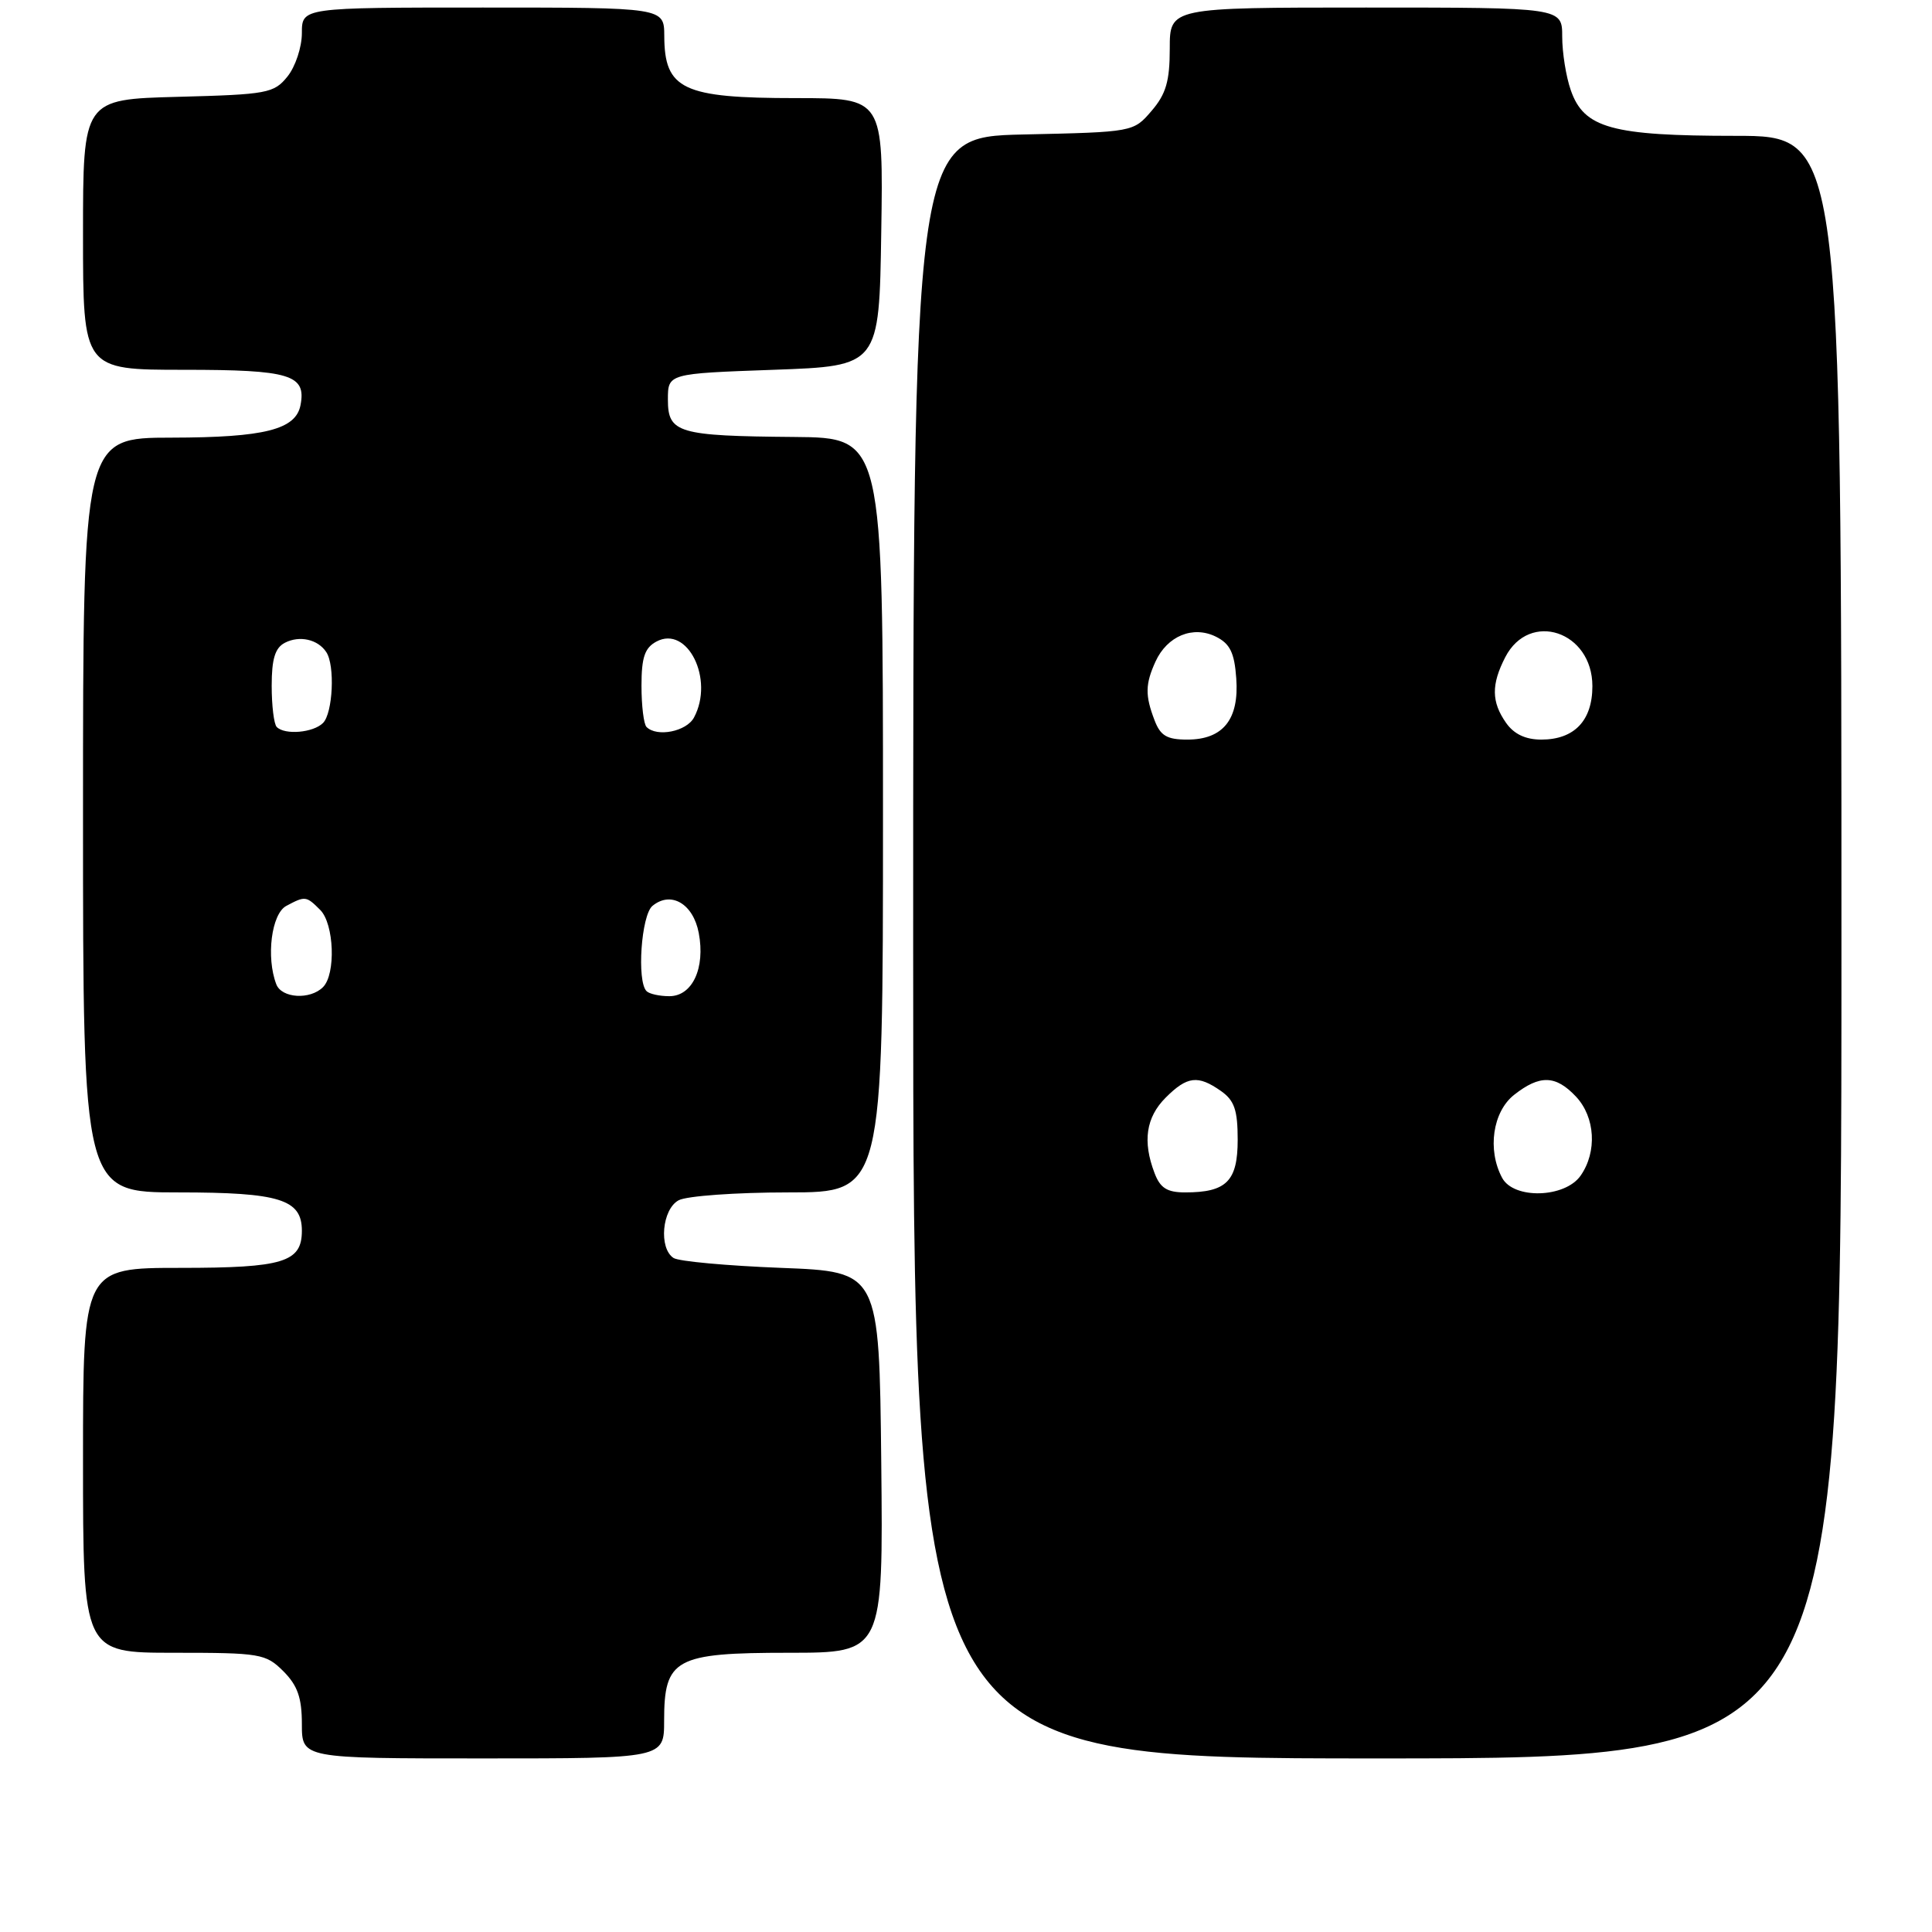 <?xml version="1.0" encoding="UTF-8" standalone="no"?>
<!DOCTYPE svg PUBLIC "-//W3C//DTD SVG 1.1//EN" "http://www.w3.org/Graphics/SVG/1.1/DTD/svg11.dtd" >
<svg xmlns="http://www.w3.org/2000/svg" xmlns:xlink="http://www.w3.org/1999/xlink" version="1.1" viewBox="0 0 256 256">
 <g >
 <path fill="currentColor"
d=" M 88.00 228.00 C 88.00 219.79 89.44 219.00 104.52 219.00 C 117.03 219.00 117.03 219.00 116.77 193.75 C 116.50 168.50 116.50 168.50 103.50 168.00 C 96.35 167.72 89.94 167.14 89.25 166.69 C 87.26 165.40 87.72 160.22 89.93 159.04 C 91.00 158.47 97.52 158.00 104.43 158.00 C 117.00 158.00 117.00 158.00 117.00 108.00 C 117.00 58.00 117.00 58.00 105.25 57.90 C 89.83 57.77 88.50 57.38 88.50 52.95 C 88.50 49.50 88.50 49.50 102.50 49.00 C 116.50 48.50 116.50 48.50 116.77 30.75 C 117.05 13.00 117.05 13.00 105.46 13.00 C 90.46 13.00 88.04 11.86 88.02 4.75 C 88.00 1.00 88.00 1.00 64.00 1.00 C 40.00 1.00 40.00 1.00 40.00 4.39 C 40.00 6.25 39.14 8.84 38.09 10.14 C 36.30 12.36 35.42 12.52 23.59 12.83 C 11.00 13.16 11.00 13.16 11.00 31.08 C 11.00 49.00 11.00 49.00 24.38 49.00 C 38.44 49.00 40.60 49.65 39.82 53.68 C 39.20 56.92 35.05 57.97 22.75 57.99 C 11.00 58.00 11.00 58.00 11.00 108.00 C 11.00 158.00 11.00 158.00 23.67 158.00 C 37.06 158.00 40.00 158.92 40.00 163.08 C 40.00 167.25 37.54 168.00 23.93 168.00 C 11.00 168.00 11.00 168.00 11.00 193.50 C 11.00 219.00 11.00 219.00 23.05 219.00 C 34.50 219.00 35.21 219.12 37.55 221.45 C 39.43 223.34 40.00 224.96 40.00 228.45 C 40.00 233.00 40.00 233.00 64.00 233.00 C 88.00 233.00 88.00 233.00 88.00 228.00 Z  M 244.00 125.50 C 244.00 18.00 244.00 18.00 229.97 18.00 C 213.56 18.00 209.89 16.98 208.14 11.96 C 207.51 10.17 207.00 6.97 207.00 4.85 C 207.00 1.00 207.00 1.00 181.00 1.00 C 155.00 1.00 155.00 1.00 155.00 6.44 C 155.00 10.76 154.50 12.47 152.59 14.69 C 150.18 17.50 150.17 17.50 135.59 17.82 C 121.00 18.15 121.00 18.15 121.00 125.57 C 121.00 233.00 121.00 233.00 182.50 233.00 C 244.00 233.00 244.00 233.00 244.00 125.50 Z  M 36.61 130.42 C 35.24 126.84 35.97 121.09 37.93 120.04 C 40.44 118.70 40.57 118.71 42.43 120.57 C 44.28 122.42 44.52 129.08 42.80 130.80 C 41.09 132.51 37.32 132.28 36.61 130.42 Z  M 85.67 131.33 C 84.36 130.03 84.97 121.27 86.45 120.04 C 88.90 118.01 91.86 119.75 92.59 123.63 C 93.47 128.30 91.74 132.00 88.69 132.00 C 87.39 132.00 86.03 131.70 85.67 131.33 Z  M 36.67 96.33 C 36.30 95.97 36.00 93.51 36.00 90.87 C 36.00 87.31 36.45 85.84 37.75 85.17 C 39.69 84.17 42.11 84.71 43.23 86.40 C 44.41 88.15 44.11 94.49 42.80 95.80 C 41.51 97.09 37.75 97.42 36.67 96.33 Z  M 85.67 96.33 C 85.30 95.97 85.00 93.51 85.00 90.87 C 85.00 87.11 85.43 85.84 86.98 85.01 C 91.09 82.81 94.67 90.01 91.96 95.07 C 90.97 96.93 87.05 97.71 85.67 96.33 Z  M 152.98 155.43 C 151.38 151.24 151.85 148.06 154.45 145.45 C 157.31 142.59 158.73 142.42 161.78 144.56 C 163.56 145.81 164.00 147.08 164.00 151.02 C 164.00 156.51 162.52 158.00 157.04 158.00 C 154.64 158.00 153.73 157.42 152.98 155.43 Z  M 199.04 156.07 C 197.05 152.36 197.79 147.31 200.63 145.07 C 204.04 142.39 206.14 142.45 208.83 145.31 C 211.38 148.03 211.65 152.62 209.44 155.78 C 207.36 158.75 200.57 158.94 199.04 156.07 Z  M 152.98 95.43 C 151.72 92.14 151.75 90.65 153.11 87.66 C 154.66 84.27 158.07 82.86 161.11 84.36 C 162.98 85.29 163.57 86.48 163.81 89.88 C 164.21 95.32 162.07 98.00 157.32 98.00 C 154.62 98.00 153.76 97.49 152.98 95.43 Z  M 199.56 95.78 C 197.61 93.00 197.59 90.70 199.46 87.07 C 202.67 80.87 211.00 83.65 211.00 90.92 C 211.00 95.49 208.60 98.00 204.23 98.00 C 202.14 98.00 200.60 97.27 199.56 95.78 Z "/>
</g>
</svg>